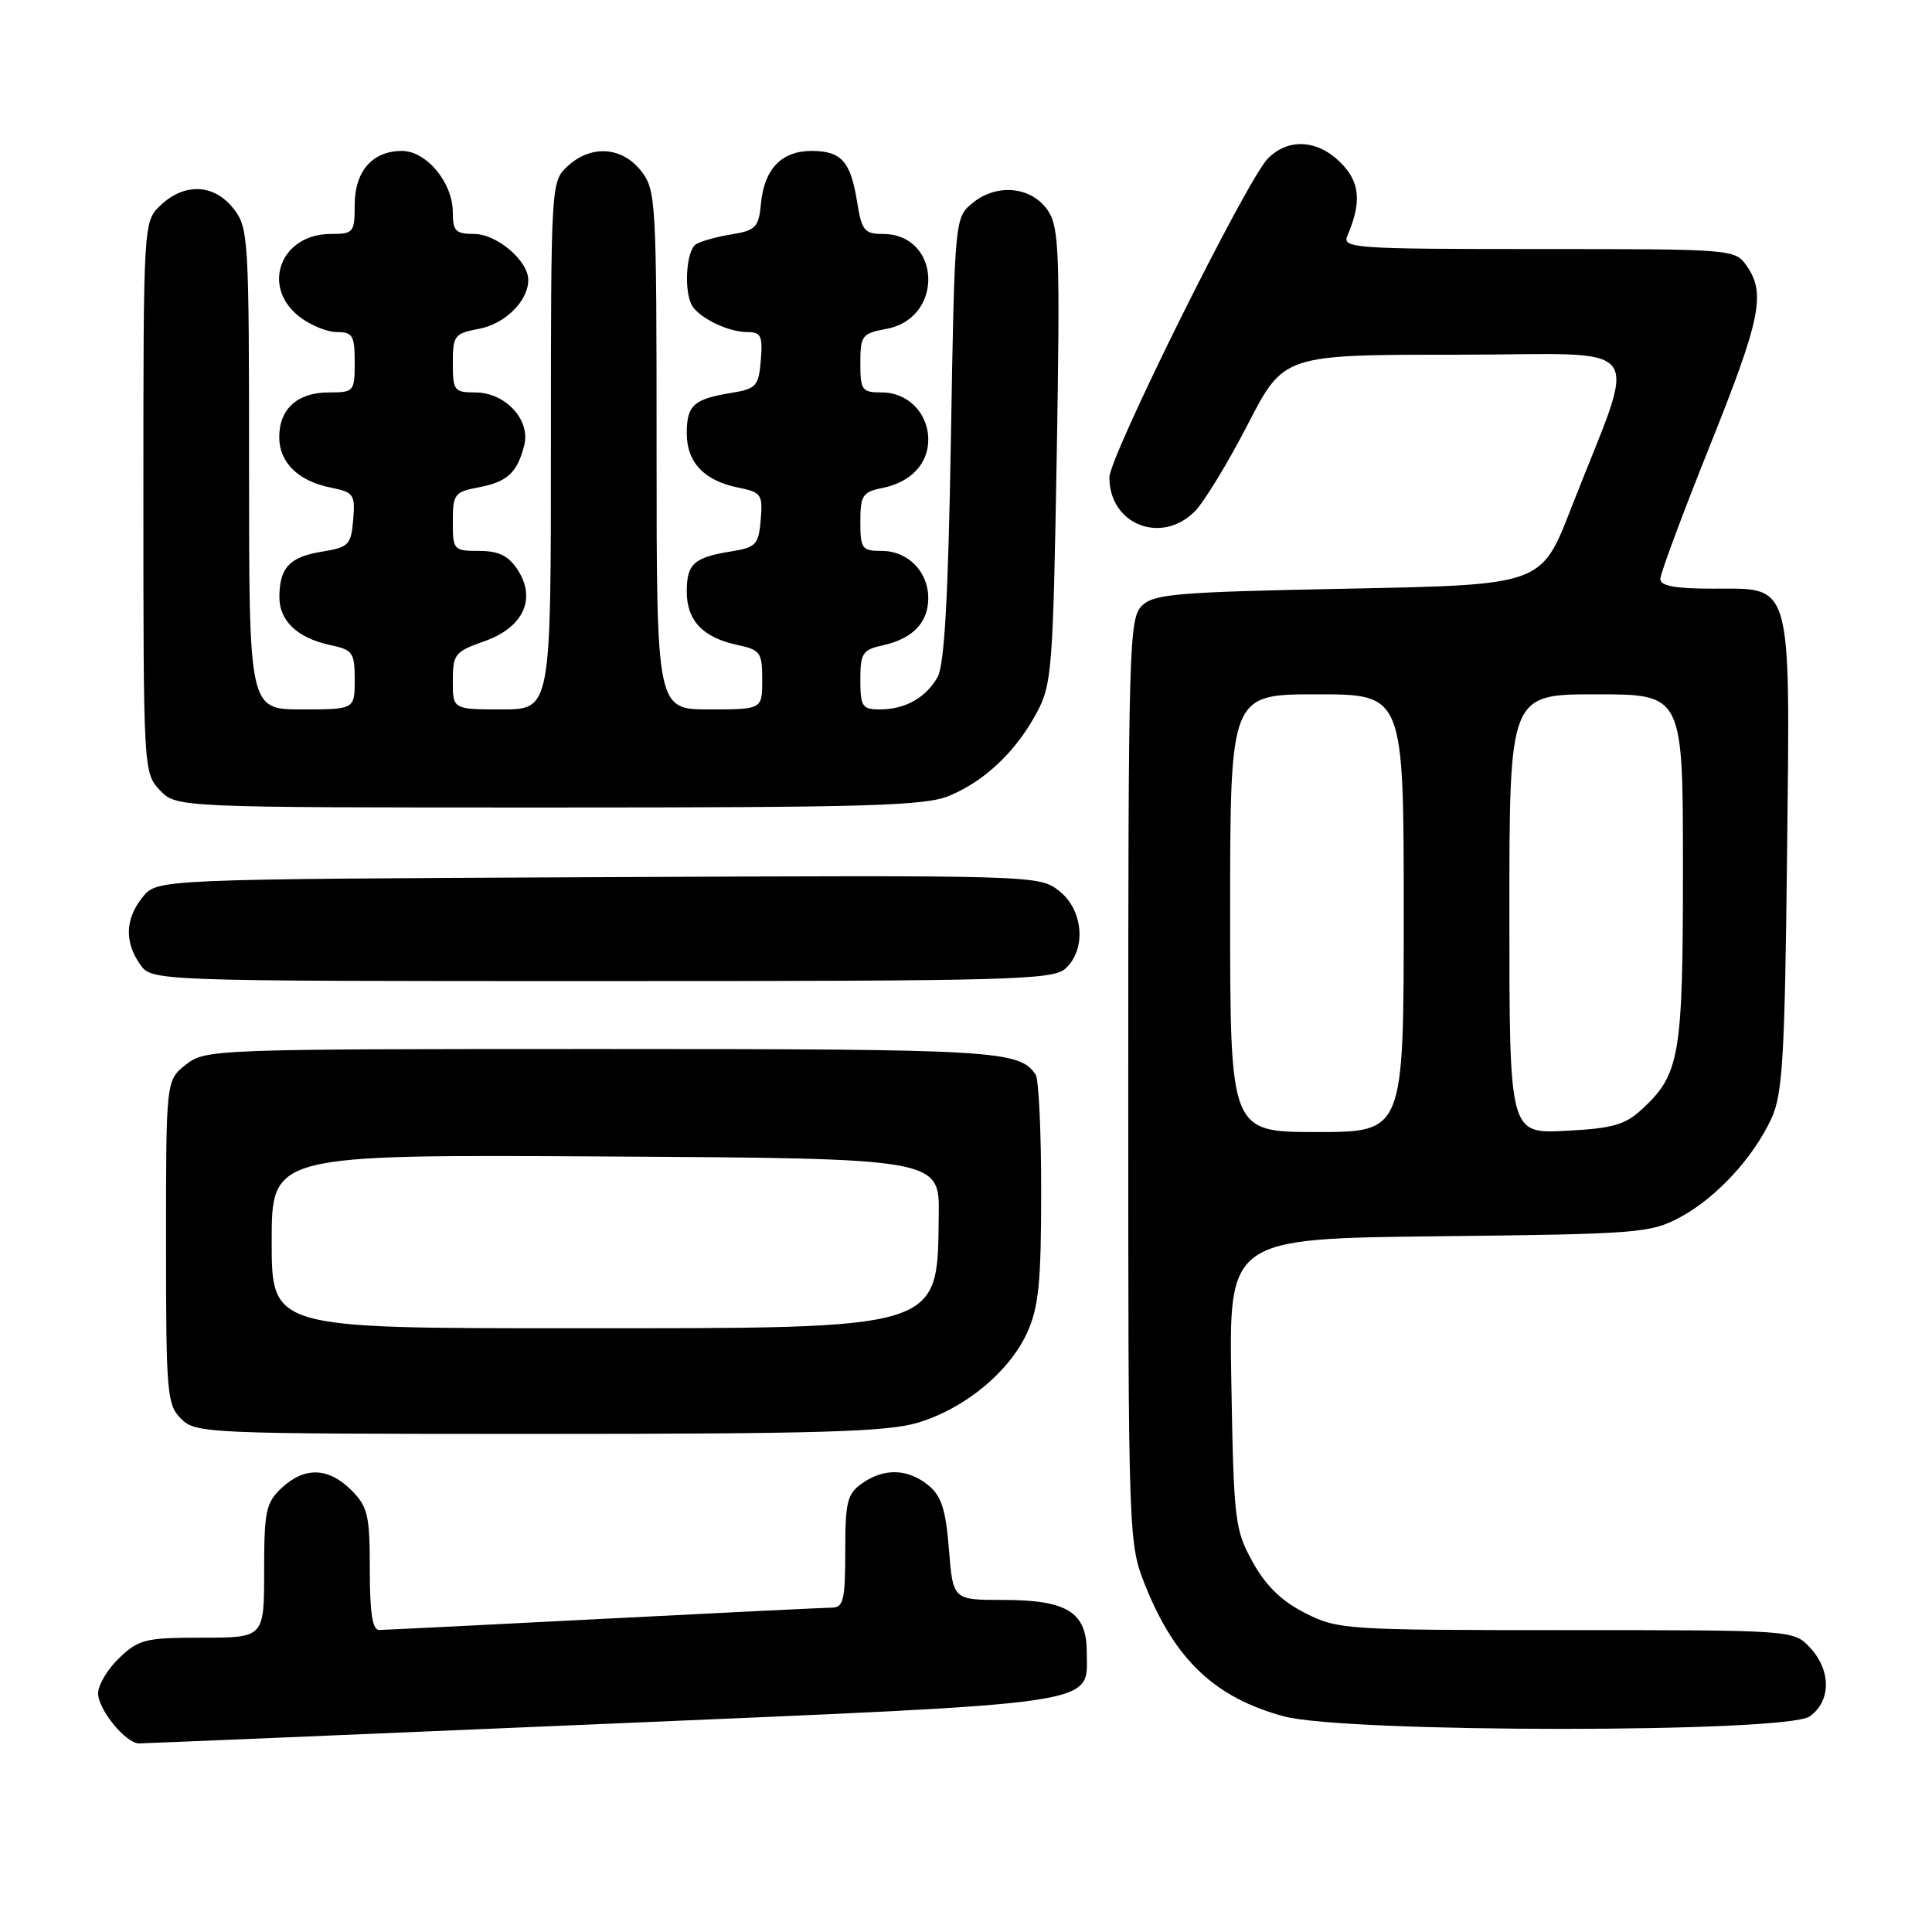<?xml version="1.0" encoding="UTF-8" standalone="no"?>
<!DOCTYPE svg PUBLIC "-//W3C//DTD SVG 1.1//EN" "http://www.w3.org/Graphics/SVG/1.1/DTD/svg11.dtd" >
<svg xmlns="http://www.w3.org/2000/svg" xmlns:xlink="http://www.w3.org/1999/xlink" version="1.1" viewBox="0 0 256 256">
 <g >
 <path fill="currentColor"
d=" M 80.00 228.43 C 147.11 225.56 144.00 226.03 144.00 218.90 C 144.00 213.62 141.40 212.00 132.91 212.00 C 126.27 212.00 126.27 212.00 125.74 205.29 C 125.31 199.97 124.74 198.21 122.99 196.79 C 120.27 194.59 117.15 194.50 114.22 196.56 C 112.26 197.93 112.00 199.00 112.00 205.56 C 112.00 211.97 111.76 213.00 110.25 213.02 C 109.29 213.03 95.68 213.69 80.00 214.50 C 64.32 215.31 50.94 215.97 50.25 215.98 C 49.35 216.00 49.00 213.73 49.00 207.95 C 49.00 200.75 48.74 199.65 46.55 197.45 C 43.51 194.42 40.35 194.33 37.31 197.17 C 35.23 199.13 35.00 200.24 35.00 208.17 C 35.00 217.00 35.00 217.00 26.80 217.00 C 19.27 217.00 18.38 217.22 15.80 219.69 C 14.26 221.16 13.00 223.27 13.00 224.37 C 13.00 226.52 16.66 231.00 18.42 231.01 C 19.02 231.01 46.72 229.85 80.00 228.43 Z  M 239.78 227.44 C 242.64 225.44 242.66 221.33 239.83 218.31 C 237.65 216.00 237.65 216.00 207.54 216.00 C 178.30 216.00 177.29 215.93 172.96 213.75 C 169.83 212.17 167.75 210.15 166.00 207.00 C 163.62 202.71 163.48 201.59 163.16 183.31 C 162.82 164.12 162.82 164.12 190.66 163.81 C 217.08 163.52 218.71 163.39 222.59 161.31 C 227.39 158.74 232.30 153.44 234.72 148.21 C 236.20 145.02 236.49 140.21 236.79 113.67 C 237.20 76.51 237.61 78.00 226.98 78.00 C 221.97 78.00 220.00 77.64 220.00 76.72 C 220.00 76.02 222.93 68.14 226.50 59.23 C 233.31 42.25 234.00 38.88 231.44 35.22 C 229.90 33.02 229.62 33.00 203.84 33.00 C 179.41 33.00 177.83 32.89 178.53 31.25 C 180.45 26.77 180.21 24.12 177.65 21.56 C 174.58 18.49 170.73 18.27 168.01 20.99 C 165.24 23.76 147.00 60.47 147.00 63.27 C 147.00 69.50 153.88 72.22 158.33 67.75 C 159.55 66.51 162.70 61.34 165.33 56.25 C 170.09 47.00 170.09 47.00 193.03 47.00 C 219.02 47.00 217.11 44.40 208.12 67.50 C 204.23 77.50 204.23 77.50 178.65 78.00 C 155.83 78.45 152.88 78.69 151.28 80.29 C 149.61 81.96 149.50 85.88 149.50 143.29 C 149.50 204.50 149.50 204.50 151.83 210.27 C 155.76 220.01 161.08 224.99 170.15 227.43 C 178.33 229.63 236.64 229.64 239.78 227.44 Z  M 121.57 188.53 C 127.82 186.66 133.73 181.80 136.11 176.57 C 137.63 173.21 137.96 169.96 137.96 158.00 C 137.97 150.03 137.64 143.00 137.23 142.40 C 135.08 139.18 132.04 139.00 79.70 139.00 C 28.17 139.00 27.22 139.04 24.63 141.07 C 22.00 143.15 22.00 143.15 22.00 164.57 C 22.00 184.67 22.12 186.12 24.00 188.00 C 25.94 189.94 27.33 190.00 71.32 190.00 C 108.31 190.00 117.54 189.73 121.57 188.53 Z  M 141.17 128.35 C 143.98 125.80 143.56 120.58 140.34 118.05 C 137.69 115.97 137.25 115.96 79.25 116.23 C 20.82 116.50 20.82 116.50 18.91 118.86 C 16.59 121.72 16.47 124.80 18.56 127.78 C 20.11 130.00 20.11 130.00 79.73 130.00 C 133.80 130.00 139.51 129.85 141.17 128.35 Z  M 125.78 105.45 C 130.50 103.48 134.59 99.60 137.34 94.50 C 139.38 90.73 139.53 88.80 140.02 60.50 C 140.47 34.00 140.35 30.21 138.92 28.00 C 136.82 24.75 132.18 24.22 128.92 26.86 C 126.50 28.82 126.50 28.82 126.00 58.16 C 125.64 79.28 125.14 88.12 124.23 89.73 C 122.65 92.48 119.93 94.00 116.57 94.00 C 114.25 94.00 114.00 93.62 114.00 90.08 C 114.00 86.53 114.29 86.10 117.01 85.50 C 120.94 84.64 123.00 82.48 123.00 79.26 C 123.00 75.74 120.30 73.00 116.85 73.00 C 114.21 73.00 114.00 72.72 114.00 69.12 C 114.00 65.66 114.30 65.19 116.88 64.67 C 120.67 63.92 123.00 61.47 123.00 58.26 C 123.00 54.74 120.30 52.00 116.85 52.00 C 114.21 52.00 114.00 51.72 114.00 48.11 C 114.00 44.46 114.21 44.18 117.49 43.57 C 125.15 42.13 124.69 31.00 116.97 31.00 C 114.55 31.00 114.18 30.54 113.58 26.80 C 112.72 21.38 111.49 20.00 107.53 20.00 C 103.56 20.00 101.26 22.39 100.83 26.99 C 100.53 30.12 100.14 30.53 96.97 31.05 C 95.02 31.36 92.88 31.95 92.22 32.37 C 90.89 33.19 90.58 38.83 91.77 40.60 C 92.87 42.25 96.59 44.00 98.99 44.00 C 100.84 44.00 101.08 44.50 100.81 47.74 C 100.53 51.16 100.20 51.52 96.97 52.05 C 91.93 52.86 91.00 53.69 91.00 57.40 C 91.00 61.28 93.31 63.71 97.87 64.62 C 100.88 65.23 101.08 65.53 100.80 68.87 C 100.53 72.15 100.18 72.53 96.97 73.05 C 91.93 73.86 91.00 74.69 91.00 78.40 C 91.00 82.24 93.15 84.49 97.75 85.47 C 100.75 86.11 101.00 86.46 101.00 90.08 C 101.00 94.00 101.00 94.00 94.00 94.00 C 87.00 94.00 87.00 94.00 87.00 59.63 C 87.00 26.38 86.93 25.18 84.93 22.63 C 82.39 19.41 78.28 19.16 75.19 22.04 C 73.02 24.06 73.00 24.36 73.00 59.04 C 73.00 94.00 73.00 94.00 66.50 94.00 C 60.00 94.00 60.00 94.00 60.00 90.22 C 60.00 86.68 60.27 86.34 64.18 84.97 C 69.35 83.15 71.11 79.34 68.57 75.47 C 67.36 73.63 66.07 73.00 63.48 73.00 C 60.10 73.00 60.00 72.88 60.00 69.11 C 60.00 65.48 60.23 65.18 63.40 64.58 C 67.21 63.87 68.55 62.64 69.47 58.98 C 70.31 55.61 66.95 52.00 62.96 52.00 C 60.19 52.00 60.00 51.75 60.00 48.11 C 60.00 44.46 60.22 44.18 63.47 43.57 C 66.93 42.92 70.00 39.87 70.00 37.09 C 70.00 34.55 65.82 31.00 62.83 31.00 C 60.38 31.00 60.00 30.61 60.00 28.13 C 60.00 24.21 56.51 20.00 53.26 20.00 C 49.35 20.00 47.00 22.69 47.00 27.15 C 47.00 30.81 46.84 31.00 43.83 31.00 C 37.21 31.00 34.55 37.93 39.63 41.93 C 41.08 43.07 43.33 44.00 44.63 44.00 C 46.73 44.00 47.00 44.46 47.00 48.00 C 47.00 51.89 46.90 52.00 43.57 52.00 C 39.42 52.00 37.00 54.18 37.00 57.92 C 37.00 61.29 39.53 63.76 43.87 64.62 C 46.88 65.23 47.08 65.53 46.80 68.87 C 46.52 72.21 46.21 72.52 42.65 73.10 C 38.38 73.79 37.04 75.21 37.02 79.10 C 37.00 82.26 39.42 84.55 43.75 85.47 C 46.75 86.11 47.00 86.46 47.00 90.08 C 47.00 94.00 47.00 94.00 40.00 94.00 C 33.00 94.00 33.00 94.00 33.00 62.13 C 33.00 31.41 32.93 30.18 30.93 27.63 C 28.37 24.38 24.49 24.19 21.31 27.17 C 19.00 29.35 19.00 29.35 19.00 65.86 C 19.00 101.97 19.02 102.40 21.17 104.69 C 23.35 107.00 23.35 107.00 72.71 107.00 C 115.07 107.00 122.59 106.78 125.78 105.45 Z  M 163.00 121.00 C 163.00 92.00 163.00 92.00 174.50 92.00 C 186.00 92.00 186.00 92.00 186.00 121.00 C 186.00 150.00 186.00 150.00 174.50 150.00 C 163.00 150.00 163.00 150.00 163.00 121.00 Z  M 200.00 121.11 C 200.00 92.00 200.00 92.00 211.50 92.00 C 223.00 92.00 223.00 92.00 223.00 115.03 C 223.00 139.95 222.59 142.35 217.57 146.98 C 215.31 149.06 213.66 149.53 207.44 149.84 C 200.00 150.22 200.00 150.22 200.00 121.11 Z  M 36.00 164.49 C 36.00 152.98 36.00 152.98 80.25 153.24 C 124.50 153.50 124.50 153.50 124.39 161.05 C 124.17 176.35 125.32 176.00 75.53 176.00 C 36.00 176.00 36.00 176.00 36.00 164.49 Z "/>
</g>
</svg>